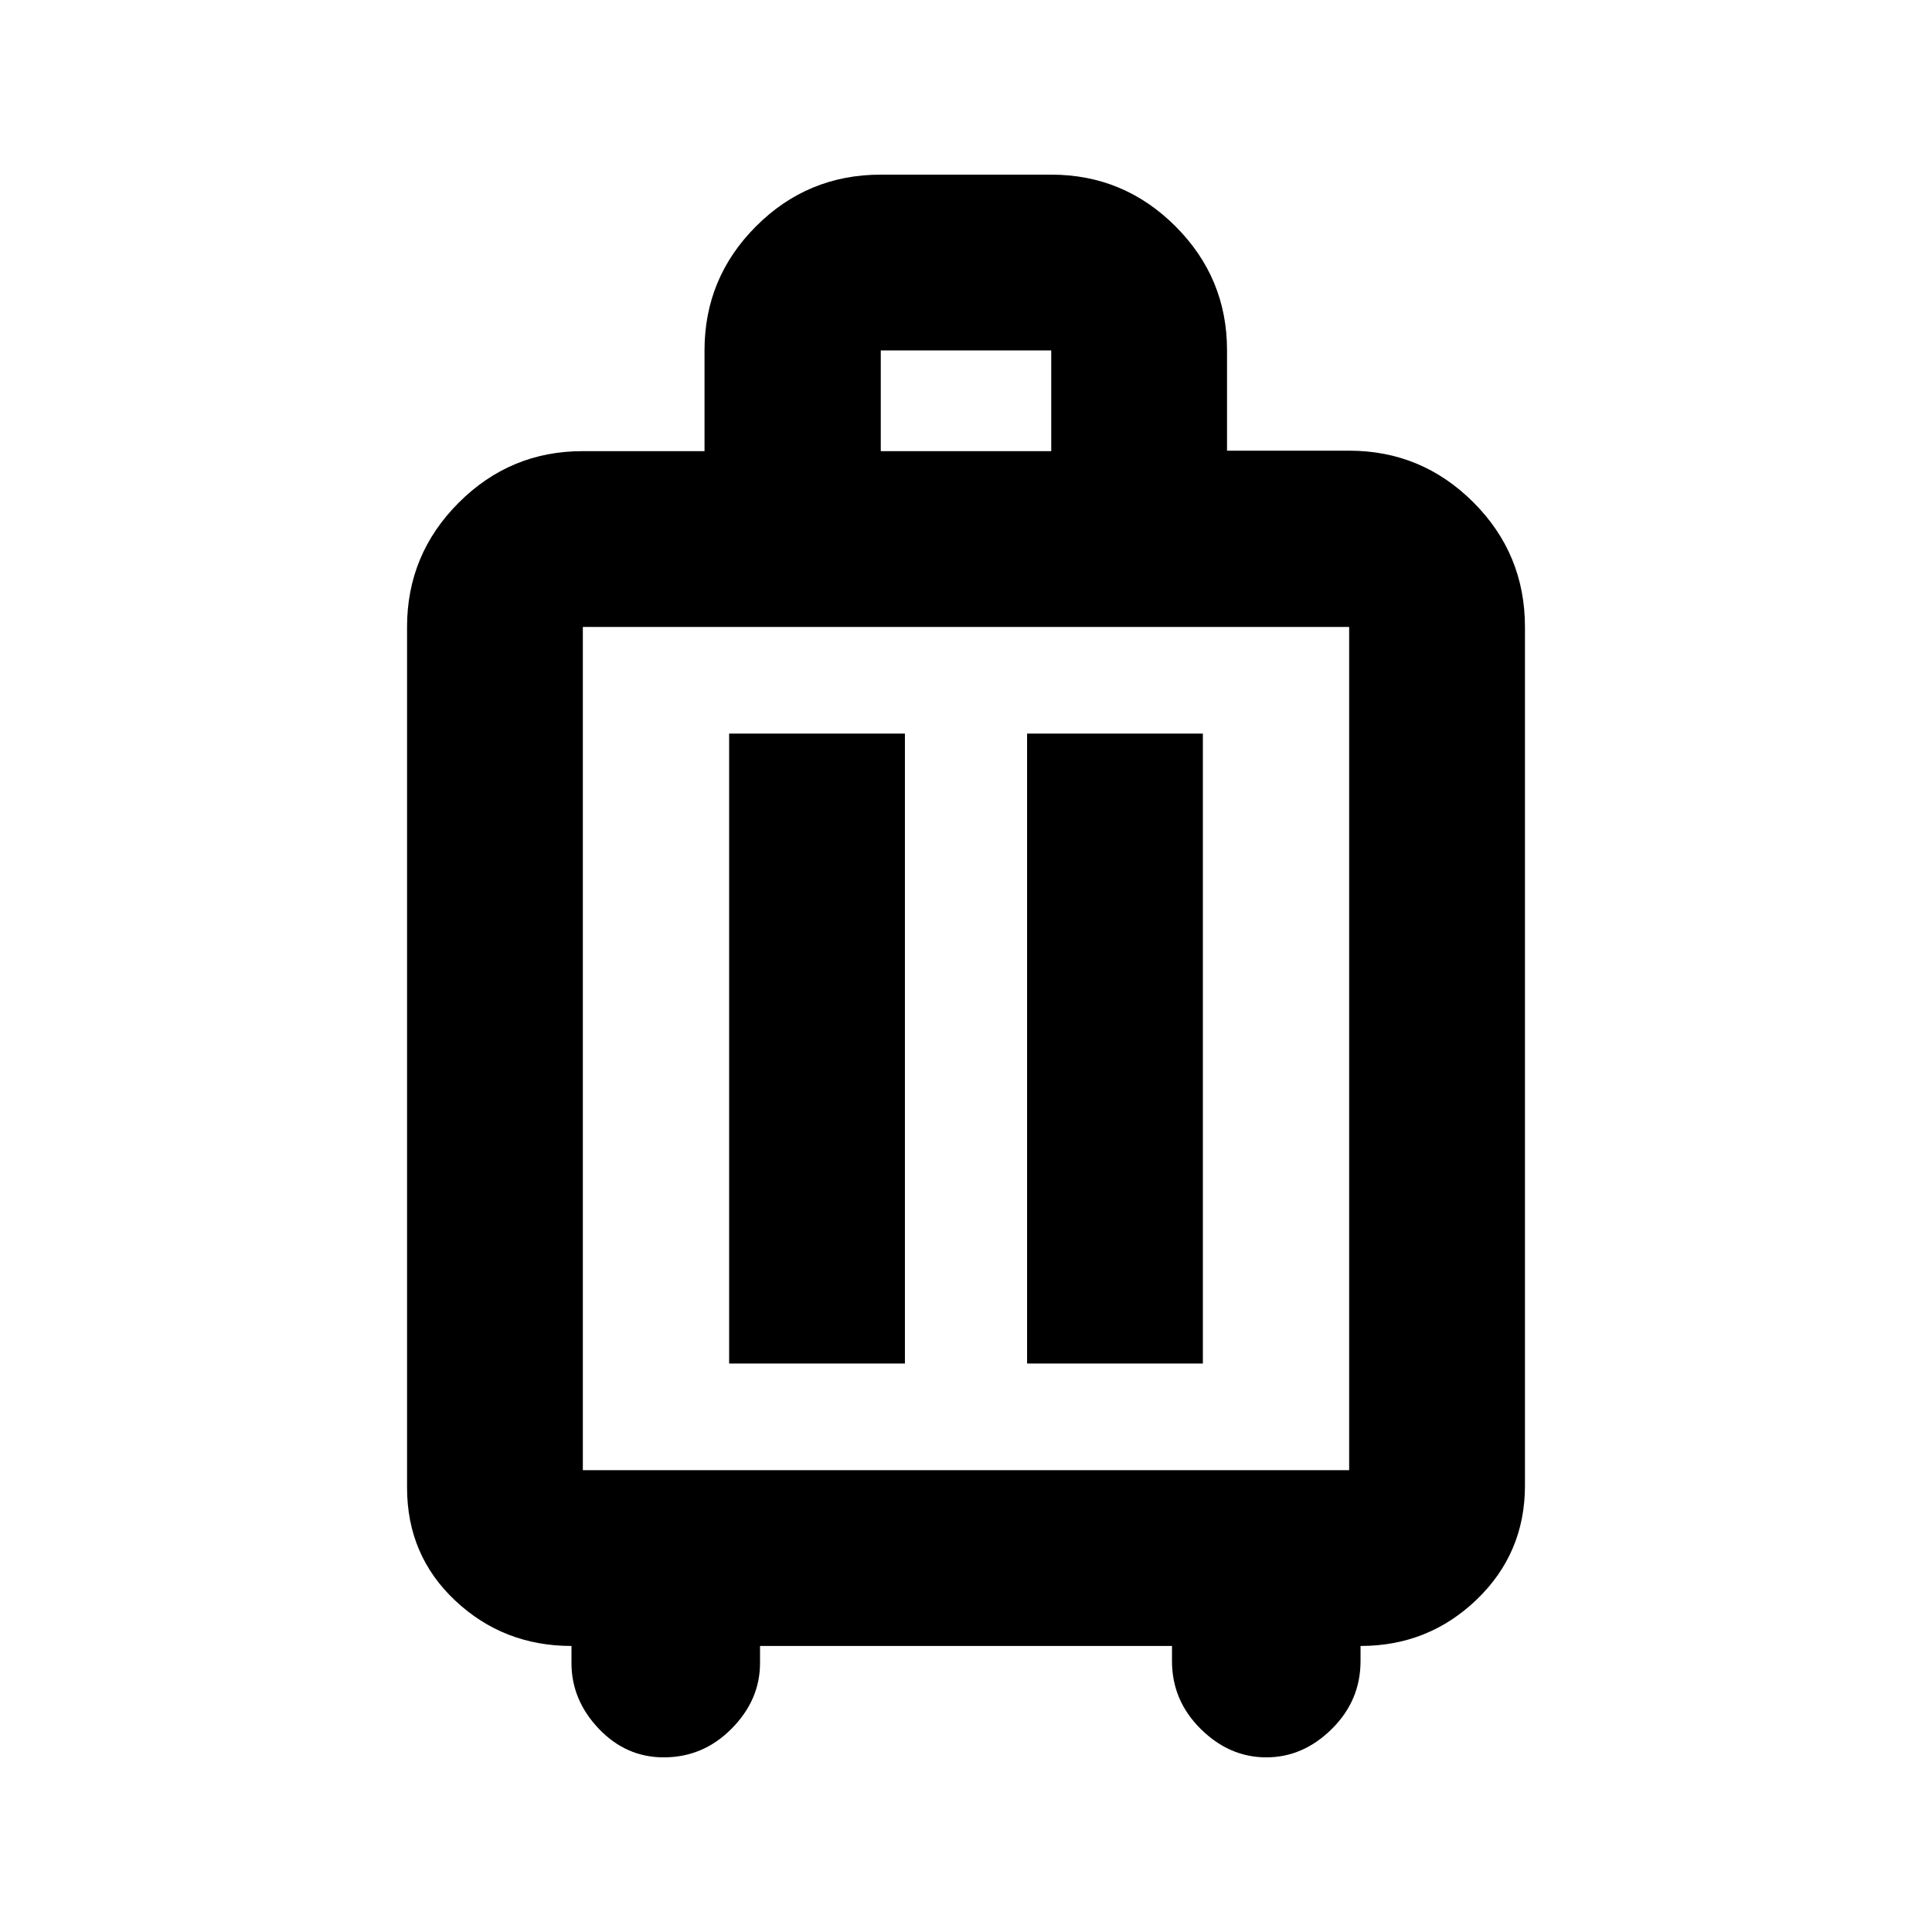<svg xmlns="http://www.w3.org/2000/svg" height="20" viewBox="0 -960 960 960" width="20"><path d="M283.96-142.13q-33.72 0-57.71-22.49-23.99-22.49-23.99-56.21v-427.65q0-36.03 25.62-61.69 25.63-25.66 61.61-25.66h60.58v-50.08q0-36.05 25.63-61.68 25.62-25.63 61.95-25.63h84.7q36.03 0 61.69 25.63 25.66 25.62 25.66 61.6v49.93h60.69q36.03 0 61.69 25.63 25.66 25.62 25.66 61.95v426.65q0 33.6-23.99 56.65-23.99 23.05-57.71 23.05v7.5q0 19.6-14.26 33.72-14.26 14.13-32.58 14.13-18.33 0-32.59-14.13-14.26-14.12-14.26-33.72v-7.5h-204.7v8.5q0 18.33-14.12 32.59-14.12 14.26-33.73 14.26-18.75 0-32.3-14.26-13.54-14.26-13.54-32.59v-8.5Zm5.65-87.35h380.78v-419H289.61v419Zm72.69-53h87.35v-313H362.3v313Zm148.05 0h87.35v-313h-87.35v313Zm-72.7-453.35h84.7v-50.04h-84.7v50.04ZM480-439.26Z"/></svg>